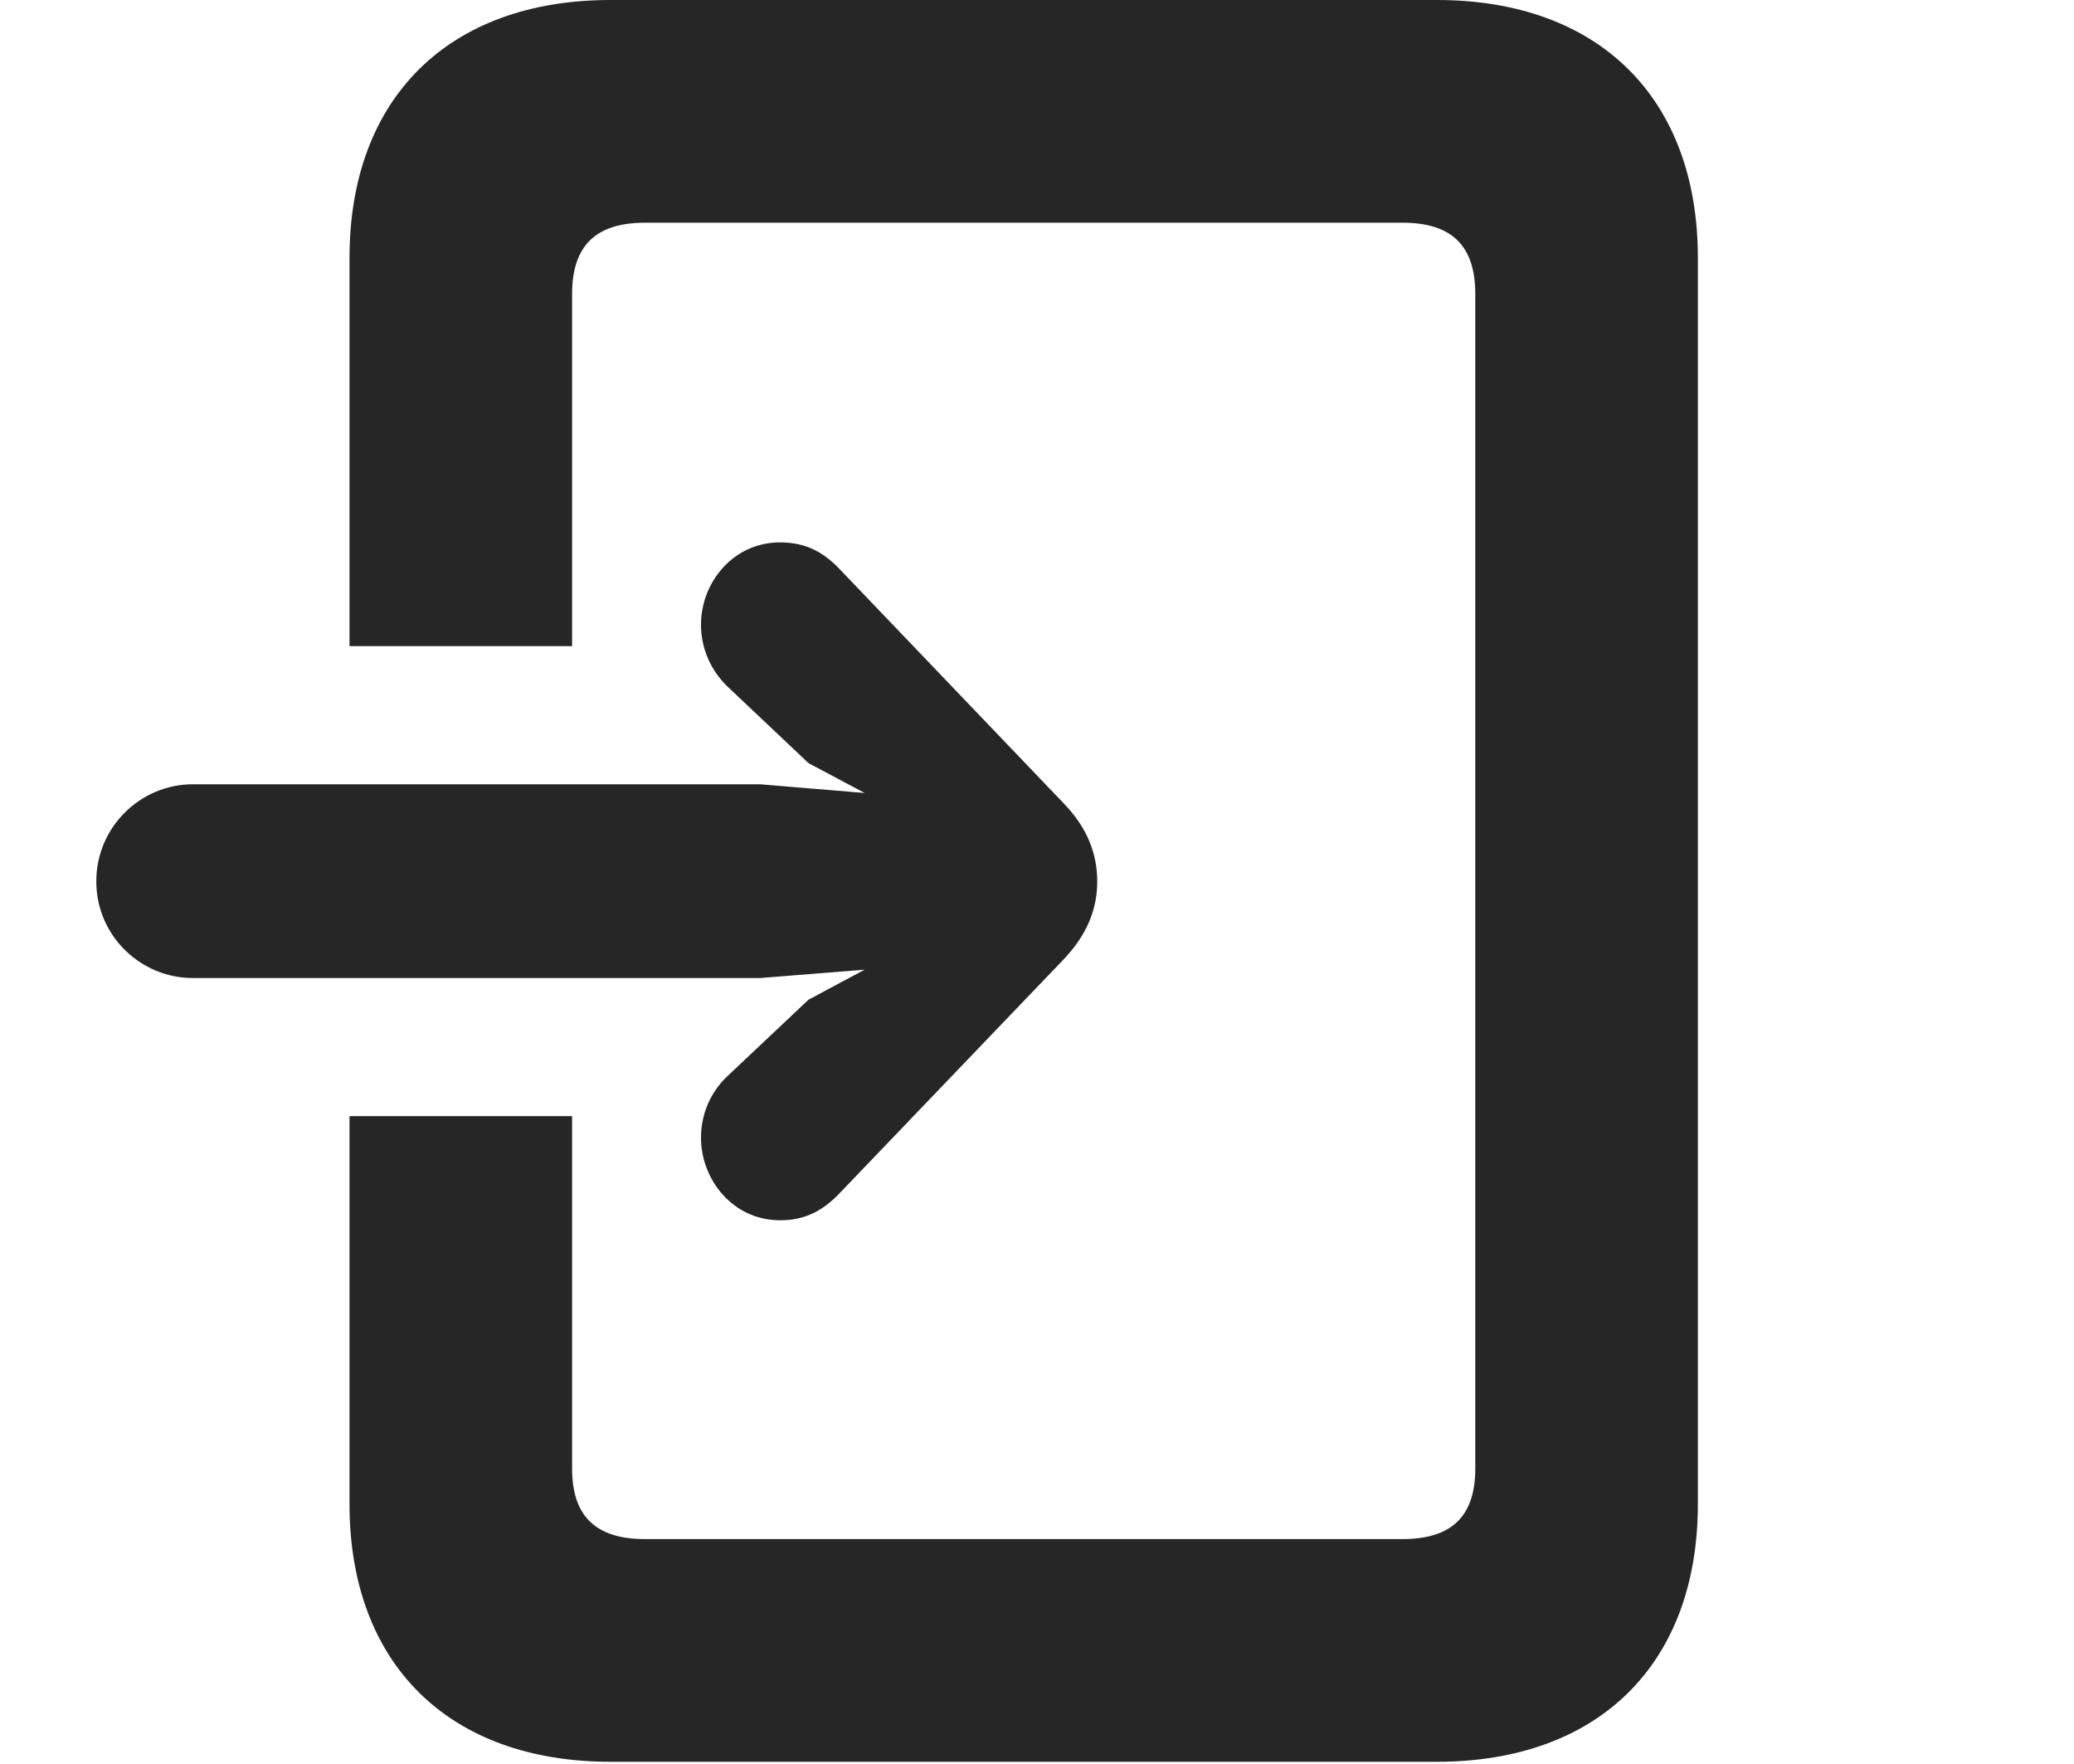 <?xml version="1.0" encoding="UTF-8"?>
<!--Generator: Apple Native CoreSVG 326-->
<!DOCTYPE svg PUBLIC "-//W3C//DTD SVG 1.1//EN" "http://www.w3.org/Graphics/SVG/1.1/DTD/svg11.dtd">
<svg version="1.1" xmlns="http://www.w3.org/2000/svg" xmlns:xlink="http://www.w3.org/1999/xlink"
       viewBox="0 0 28.128 23.916">
       <g>
              <rect height="23.916" opacity="0" width="28.128" x="0" y="0" />
              <path d="M23.027 3.498L23.027 20.394C23.027 22.563 21.682 23.89 19.487 23.89L8.28 23.89C6.087 23.89 4.74 22.563 4.74 20.394L4.74 15.135L7.759 15.135L7.759 19.914C7.759 20.543 8.063 20.87 8.746 20.87L19.023 20.87C19.706 20.87 20.008 20.543 20.008 19.914L20.008 3.986C20.008 3.349 19.706 3.02 19.023 3.02L8.746 3.02C8.063 3.02 7.759 3.349 7.759 3.986L7.759 8.762L4.74 8.762L4.74 3.498C4.74 1.328 6.087 0 8.28 0L19.487 0C21.682 0 23.027 1.328 23.027 3.498Z"
                     fill="currentColor" fill-opacity="0.85" />
              <path d="M1.306 11.951C1.306 12.692 1.911 13.262 2.612 13.262L10.31 13.262L11.727 13.149L10.965 13.556L9.876 14.583C9.645 14.794 9.507 15.098 9.507 15.426C9.507 16 9.942 16.547 10.579 16.547C10.913 16.547 11.144 16.424 11.365 16.203L14.418 13.017C14.755 12.665 14.881 12.313 14.881 11.951C14.881 11.592 14.755 11.229 14.418 10.885L11.365 7.694C11.144 7.473 10.913 7.355 10.579 7.355C9.942 7.355 9.507 7.899 9.507 8.471C9.507 8.799 9.645 9.101 9.876 9.319L10.965 10.348L11.727 10.753L10.31 10.635L2.612 10.635C1.911 10.635 1.306 11.21 1.306 11.951Z"
                     fill="currentColor" fill-opacity="0.85" />
       </g>
</svg>